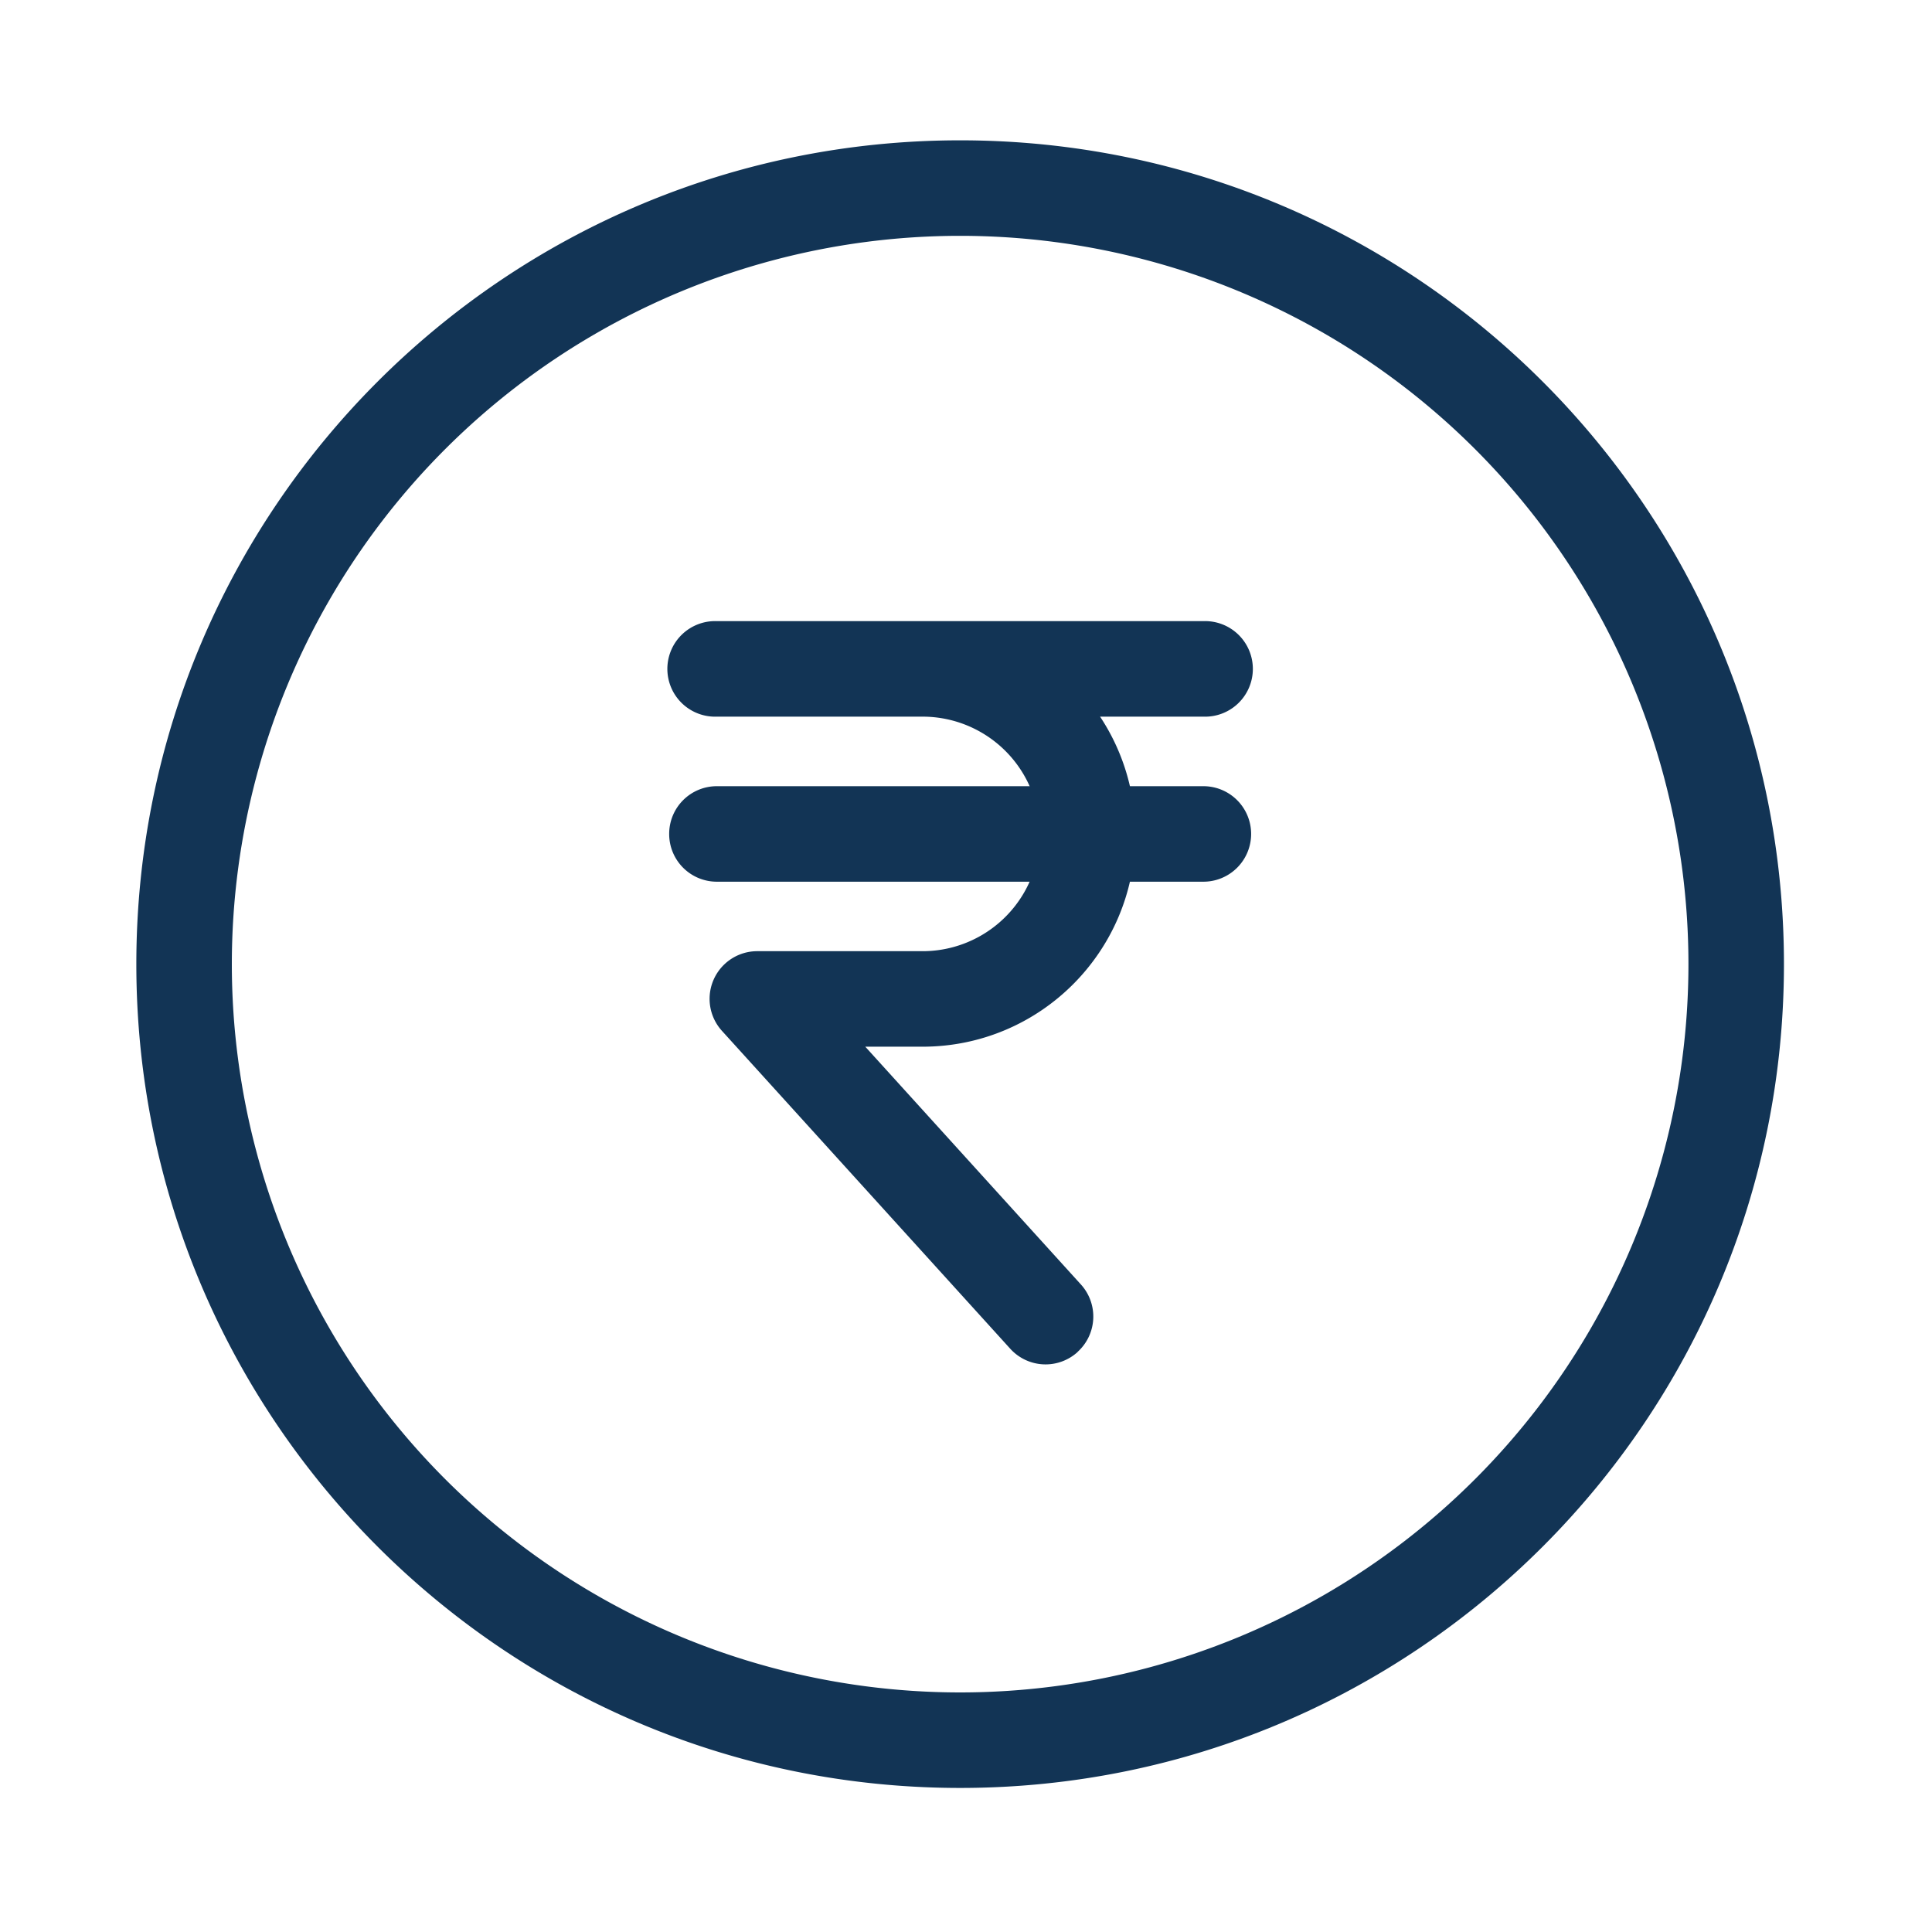 <svg xmlns="http://www.w3.org/2000/svg" width="30" height="30" fill="#123455" fill-rule="evenodd" xmlns:v="https://vecta.io/nano"><path d="M14.909 3.662A11.31 11.31 0 0 0 3.6 14.971 11.31 11.31 0 0 0 14.909 26.28a11.31 11.31 0 0 0 11.309-11.309A11.31 11.31 0 0 0 14.909 3.662zM2.117 14.971c0-7.065 5.727-12.792 12.792-12.792s12.792 5.727 12.792 12.792-5.727 12.792-12.792 12.792S2.117 22.036 2.117 14.971zm14.616 6.021a.74.74 0 0 0 .051-1.047l-3.348-3.692h.889c1.825 0 3.304-1.479 3.304-3.304a3.29 3.29 0 0 0-.547-1.821h1.603a.742.742 0 1 0 0-1.483h-7.553a.742.742 0 1 0 0 1.483h3.193a1.821 1.821 0 1 1 0 3.642h-2.563a.74.74 0 0 0-.549 1.24l4.473 4.932a.74.74 0 0 0 1.048.051z"/><path d="M10.391 12.949a.74.74 0 0 0 .742.742h7.553a.74.74 0 1 0 0-1.483h-7.553a.74.74 0 0 0-.742.742z"/></svg>